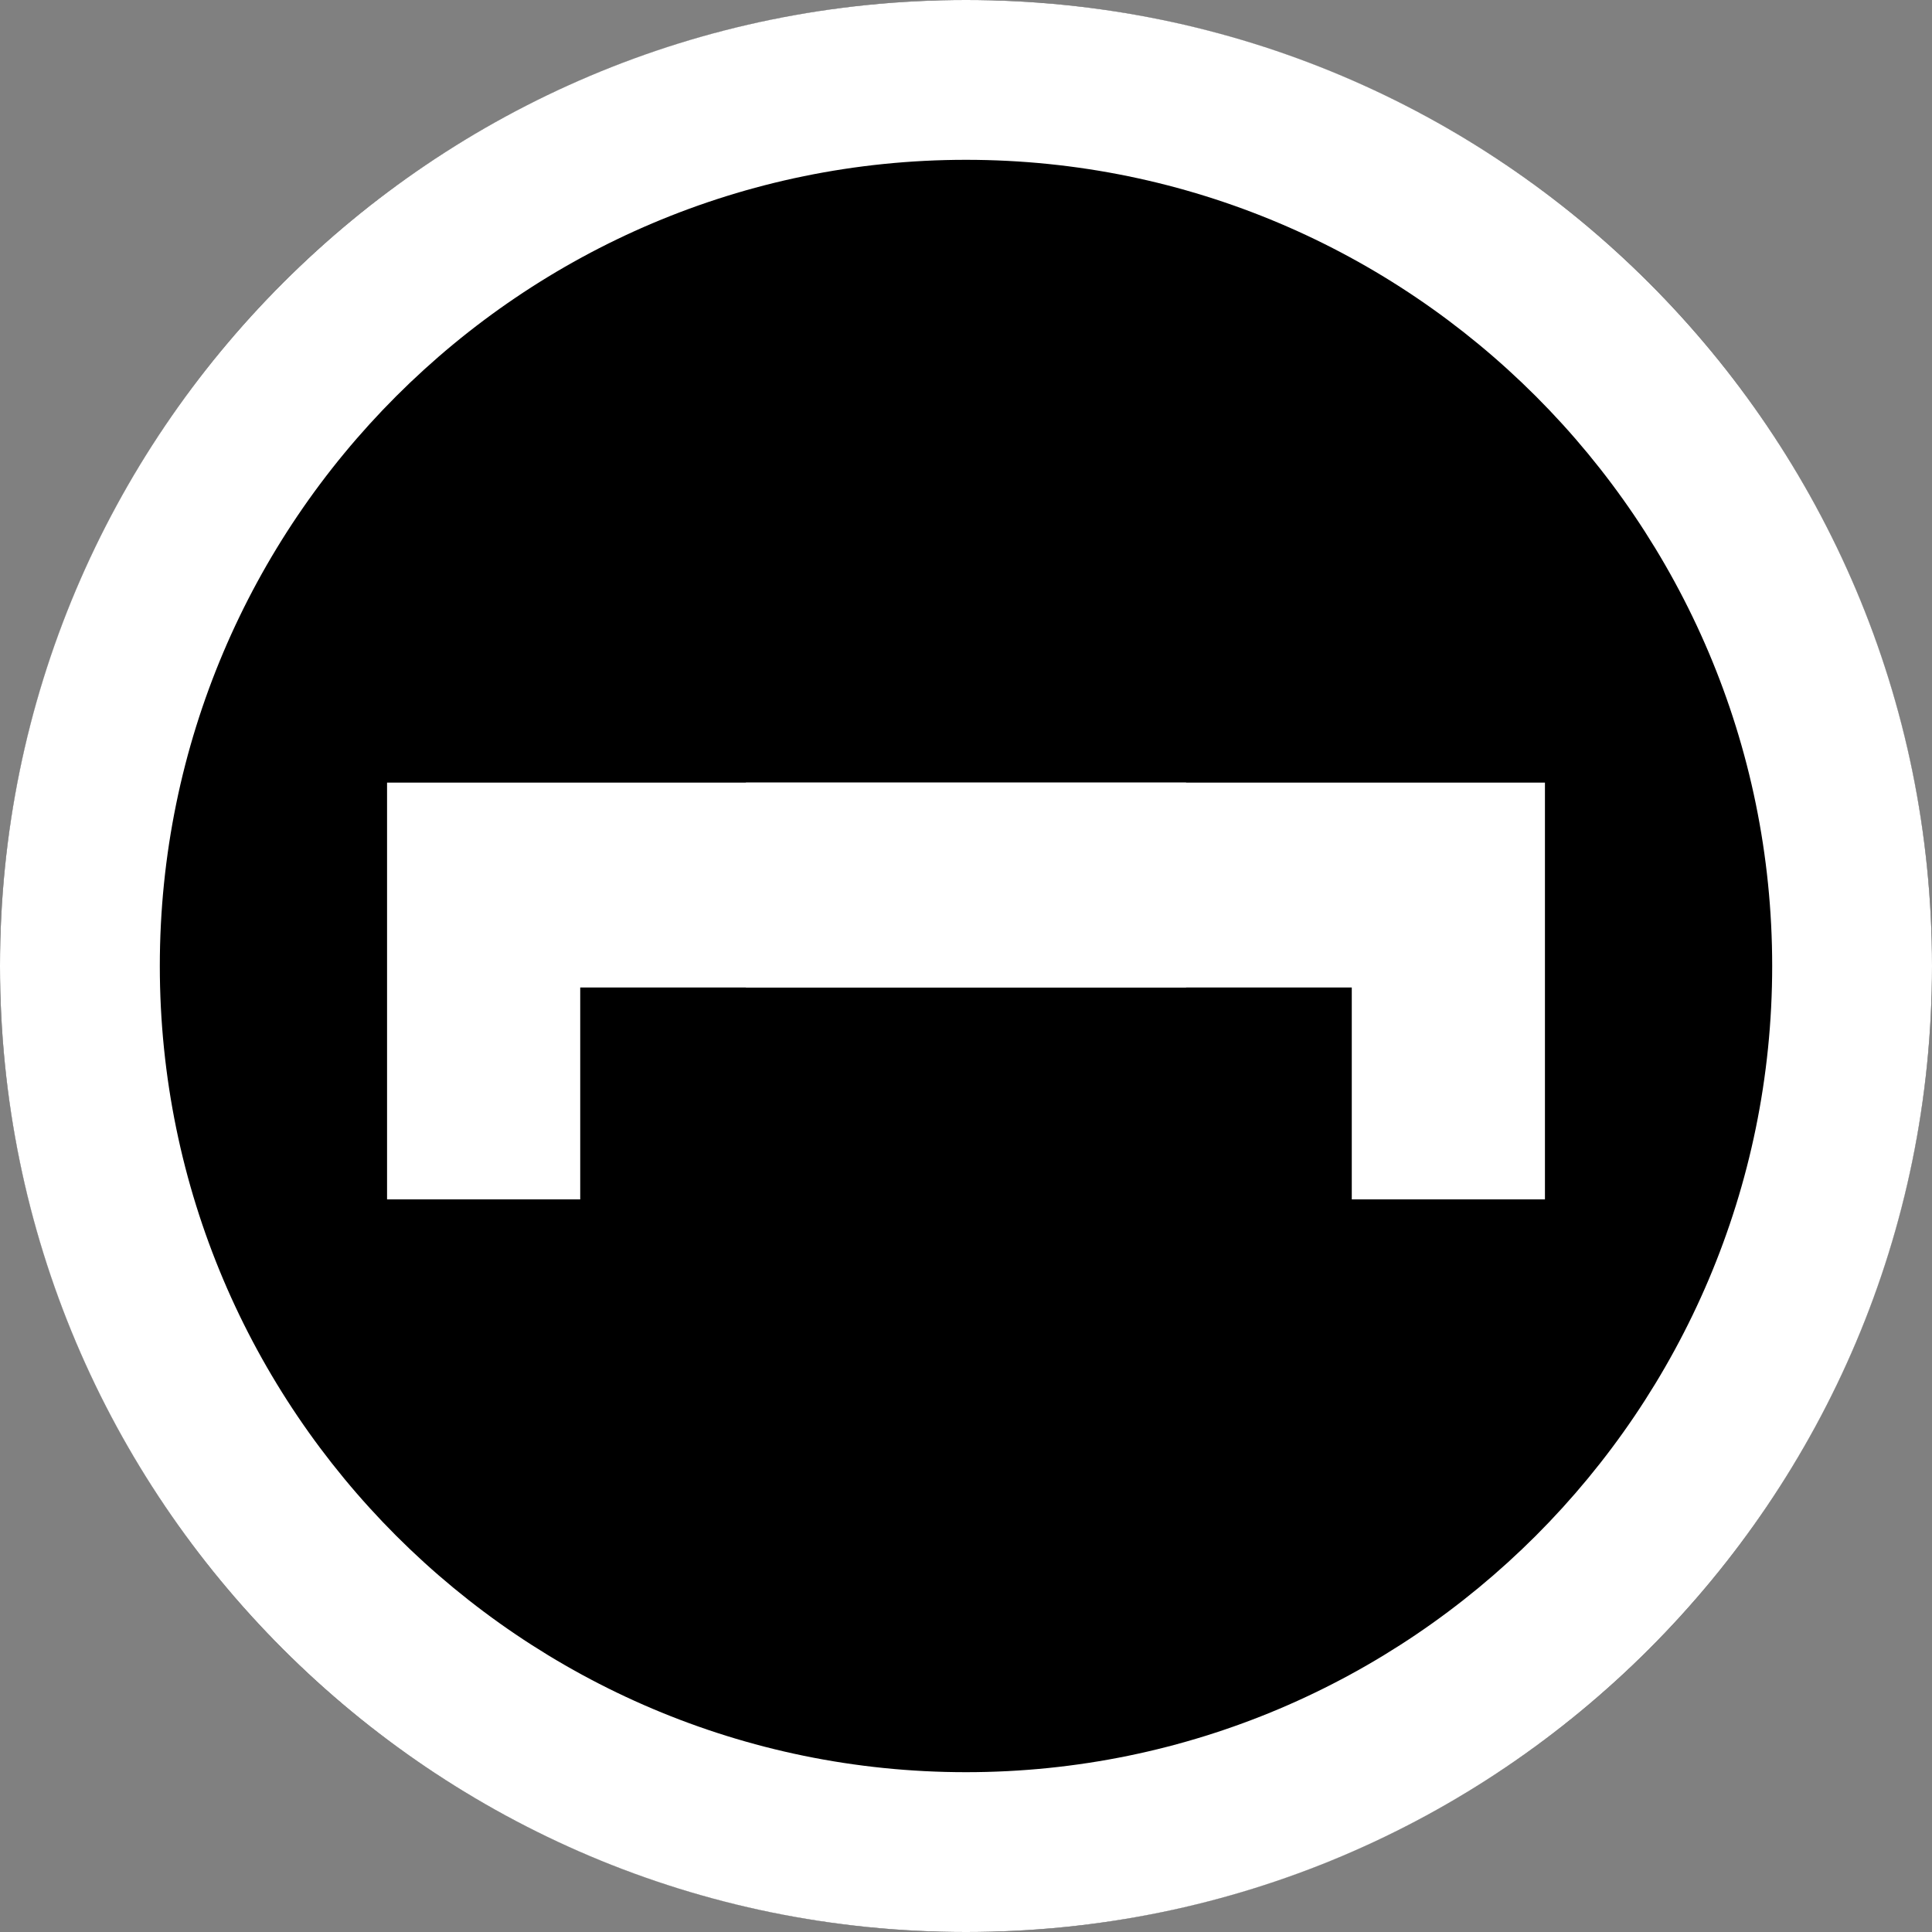 <?xml version="1.0" encoding="UTF-8"?>
<svg id="Layer_2" data-name="Layer 2" xmlns="http://www.w3.org/2000/svg" viewBox="0 0 500 500">
  <rect x="0" y="0" width="500" height="500" fill="#808080" stroke="none"/>
  <defs>
    <style>
      .cls-1 {
        fill: #fff;
      }
    </style>
  </defs>
  <g id="Layer_1-2" data-name="Layer 1">
    <g>
      <circle cx="250" cy="250" r="250"/>
      <g>
        <path class="cls-1" d="m250,41.36c115.05,0,208.64,93.6,208.64,208.64s-93.6,208.64-208.64,208.64S41.36,365.05,41.36,250,134.95,41.36,250,41.36m0-41.36C111.93,0,0,111.93,0,250H0C0,388.07,111.93,500,250,500s250-111.93,250-250h0C500,111.93,388.07,0,250,0h0Z"/>
        <polygon class="cls-1" points="399.83 202.54 399.83 310.4 349.84 310.4 349.84 255.56 193.04 255.56 193.04 202.54 399.83 202.54"/>
        <polygon class="cls-1" points="100.17 202.54 100.17 310.4 150.16 310.4 150.16 255.56 306.96 255.56 306.96 202.54 100.17 202.54"/>
      </g>
    </g>
  </g>
</svg>
